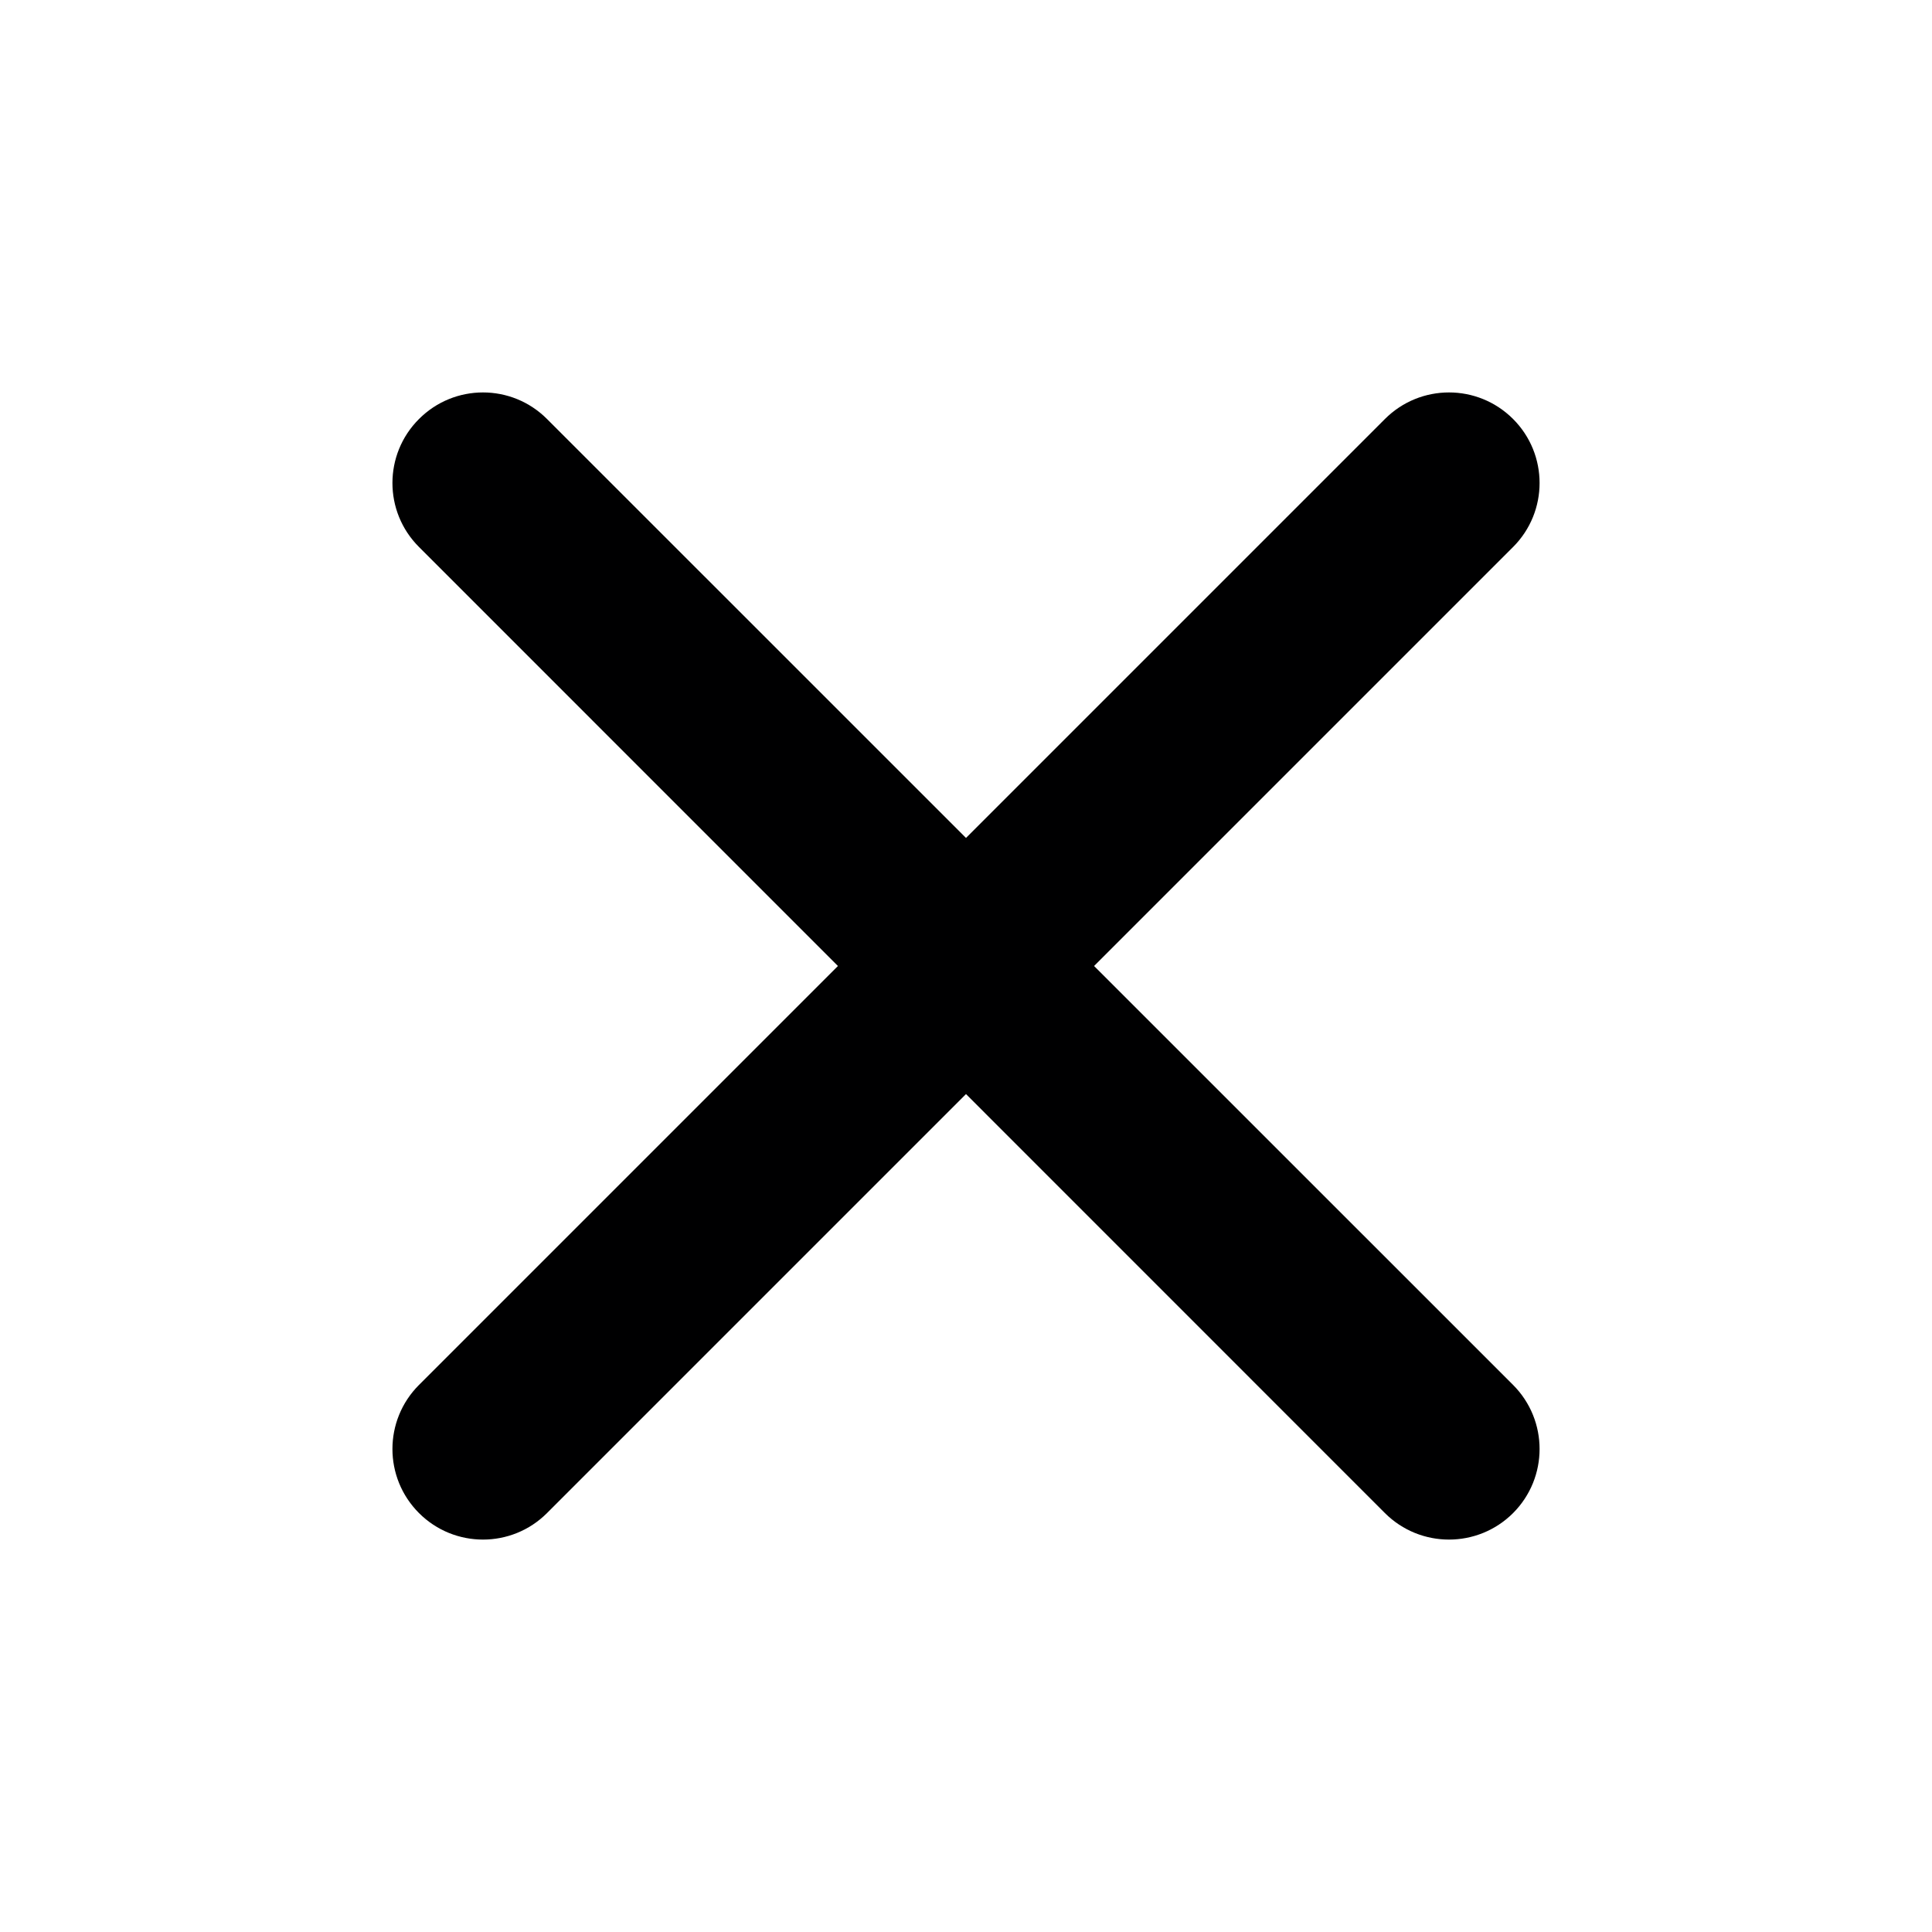 <svg width="24" height="24" viewBox="0 0 24 24" fill="none" xmlns="http://www.w3.org/2000/svg">
<path fill-rule="evenodd" clip-rule="evenodd" d="M5.205 5.205C5.644 4.765 6.356 4.765 6.795 5.205L12 10.409L17.204 5.205C17.644 4.765 18.356 4.765 18.796 5.205C19.235 5.644 19.235 6.356 18.796 6.795L13.591 12L18.796 17.204C19.235 17.644 19.235 18.356 18.796 18.796C18.356 19.235 17.644 19.235 17.204 18.796L12 13.591L6.795 18.796C6.356 19.235 5.644 19.235 5.205 18.796C4.765 18.356 4.765 17.644 5.205 17.204L10.409 12L5.205 6.795C4.765 6.356 4.765 5.644 5.205 5.205Z" fill="#000001"/>
</svg>
